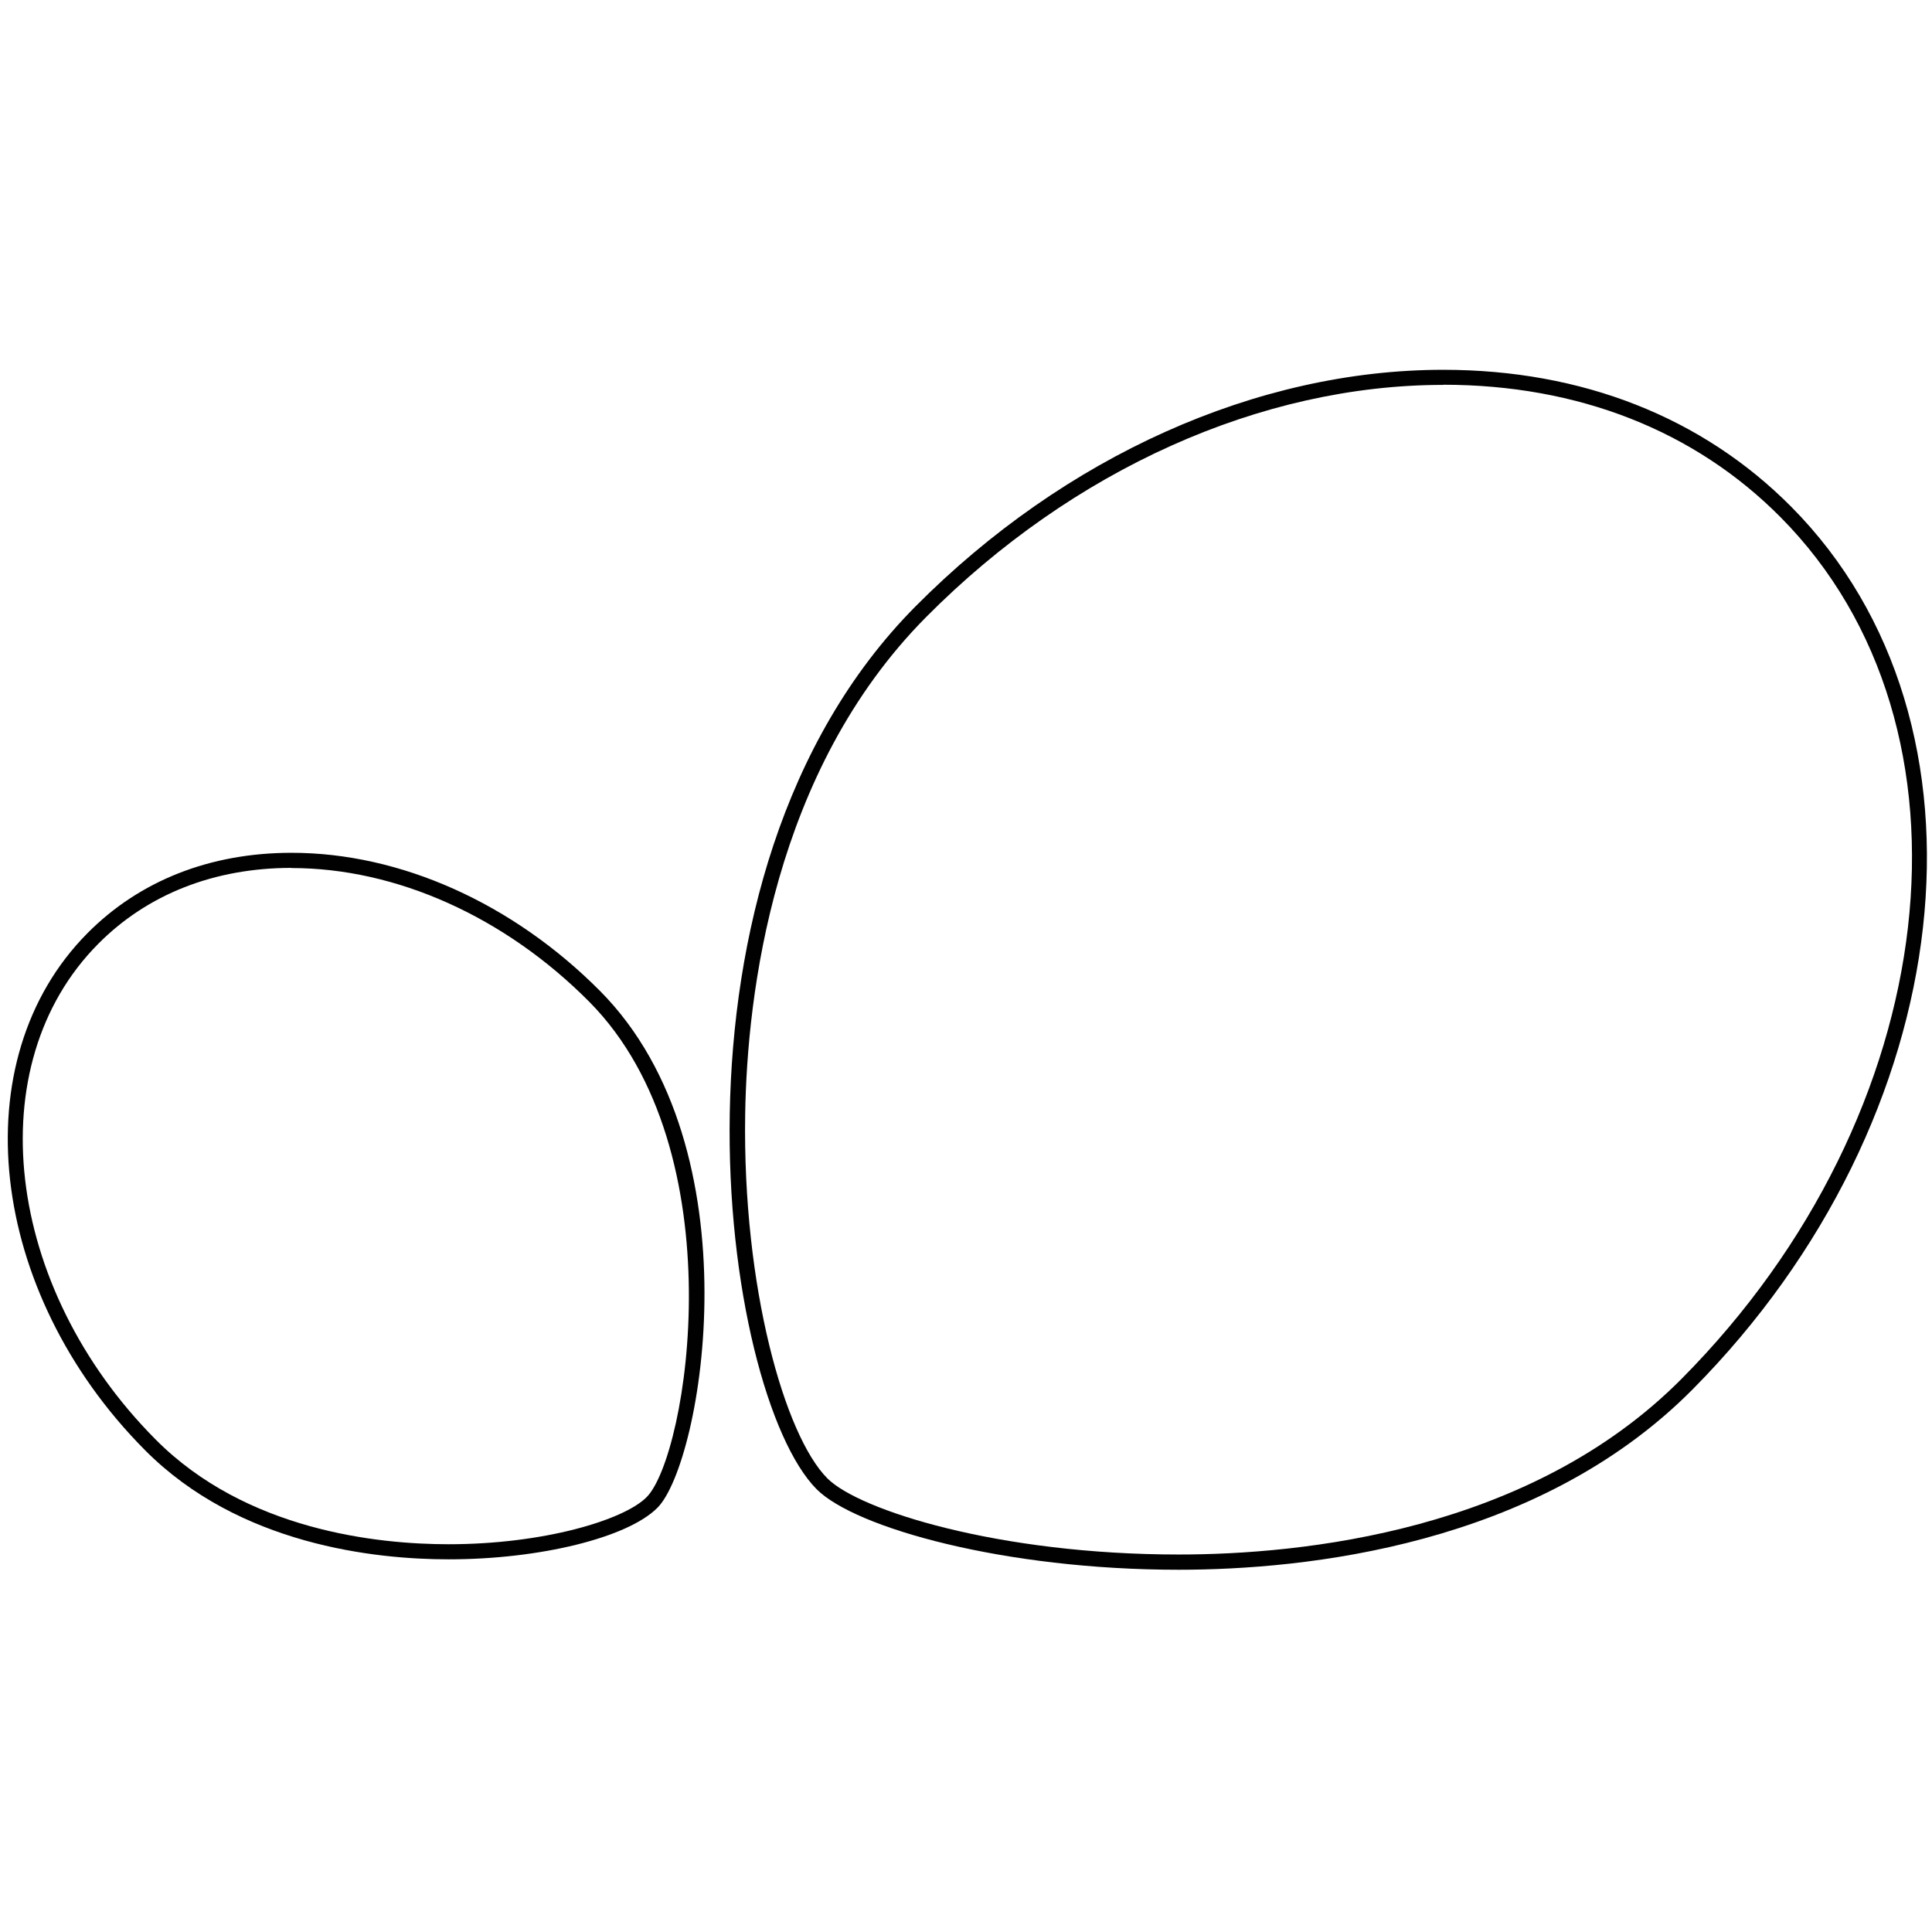 <?xml version="1.0" encoding="UTF-8"?>
<svg id="line" xmlns="http://www.w3.org/2000/svg" viewBox="0 0 128 128">
  <defs>
    <style>
      .cls-1 {
        fill: #010101;
      }
    </style>
  </defs>
  <path class="cls-1" d="m78.09,104c-11.54,0-21.44-2.77-23.99-5.34-6.31-6.36-11.21-40.58,6.55-58.48,9.89-9.96,22.63-15.68,34.97-15.68,9.19,0,17.17,3.14,23.06,9.08,14.19,14.3,11.25,40.54-6.55,58.48h0c-10.31,10.39-25.75,11.94-34.04,11.94h0Zm17.53-78.5c-12.07,0-24.56,5.61-34.26,15.38-10.14,10.22-11.86,25.03-11.99,32.94-.18,11.48,2.62,21.28,5.44,24.12,2.1,2.12,11.36,5.05,23.28,5.05h0c8.13,0,23.28-1.51,33.33-11.65h0c17.42-17.55,20.36-43.15,6.55-57.07-5.7-5.75-13.43-8.78-22.36-8.78Z"/>
  <path class="cls-1" d="m29.72,103.31c-4.84,0-13.88-.94-20.13-7.25-10.41-10.49-12.12-25.84-3.8-34.23,3.46-3.49,8.14-5.33,13.53-5.33h0c7.21,0,14.66,3.34,20.44,9.16,10.41,10.49,6.76,31.25,3.8,34.23-1.96,1.98-7.78,3.42-13.83,3.42h0Zm-10.4-45.81c-5.12,0-9.55,1.74-12.82,5.04-7.93,7.99-6.23,22.72,3.8,32.82,6,6.05,14.74,6.95,19.42,6.95h0c6.27,0,11.6-1.59,13.12-3.12,2.73-2.75,6-22.94-3.8-32.82h0c-5.59-5.63-12.78-8.86-19.73-8.86Z"/>
</svg>
